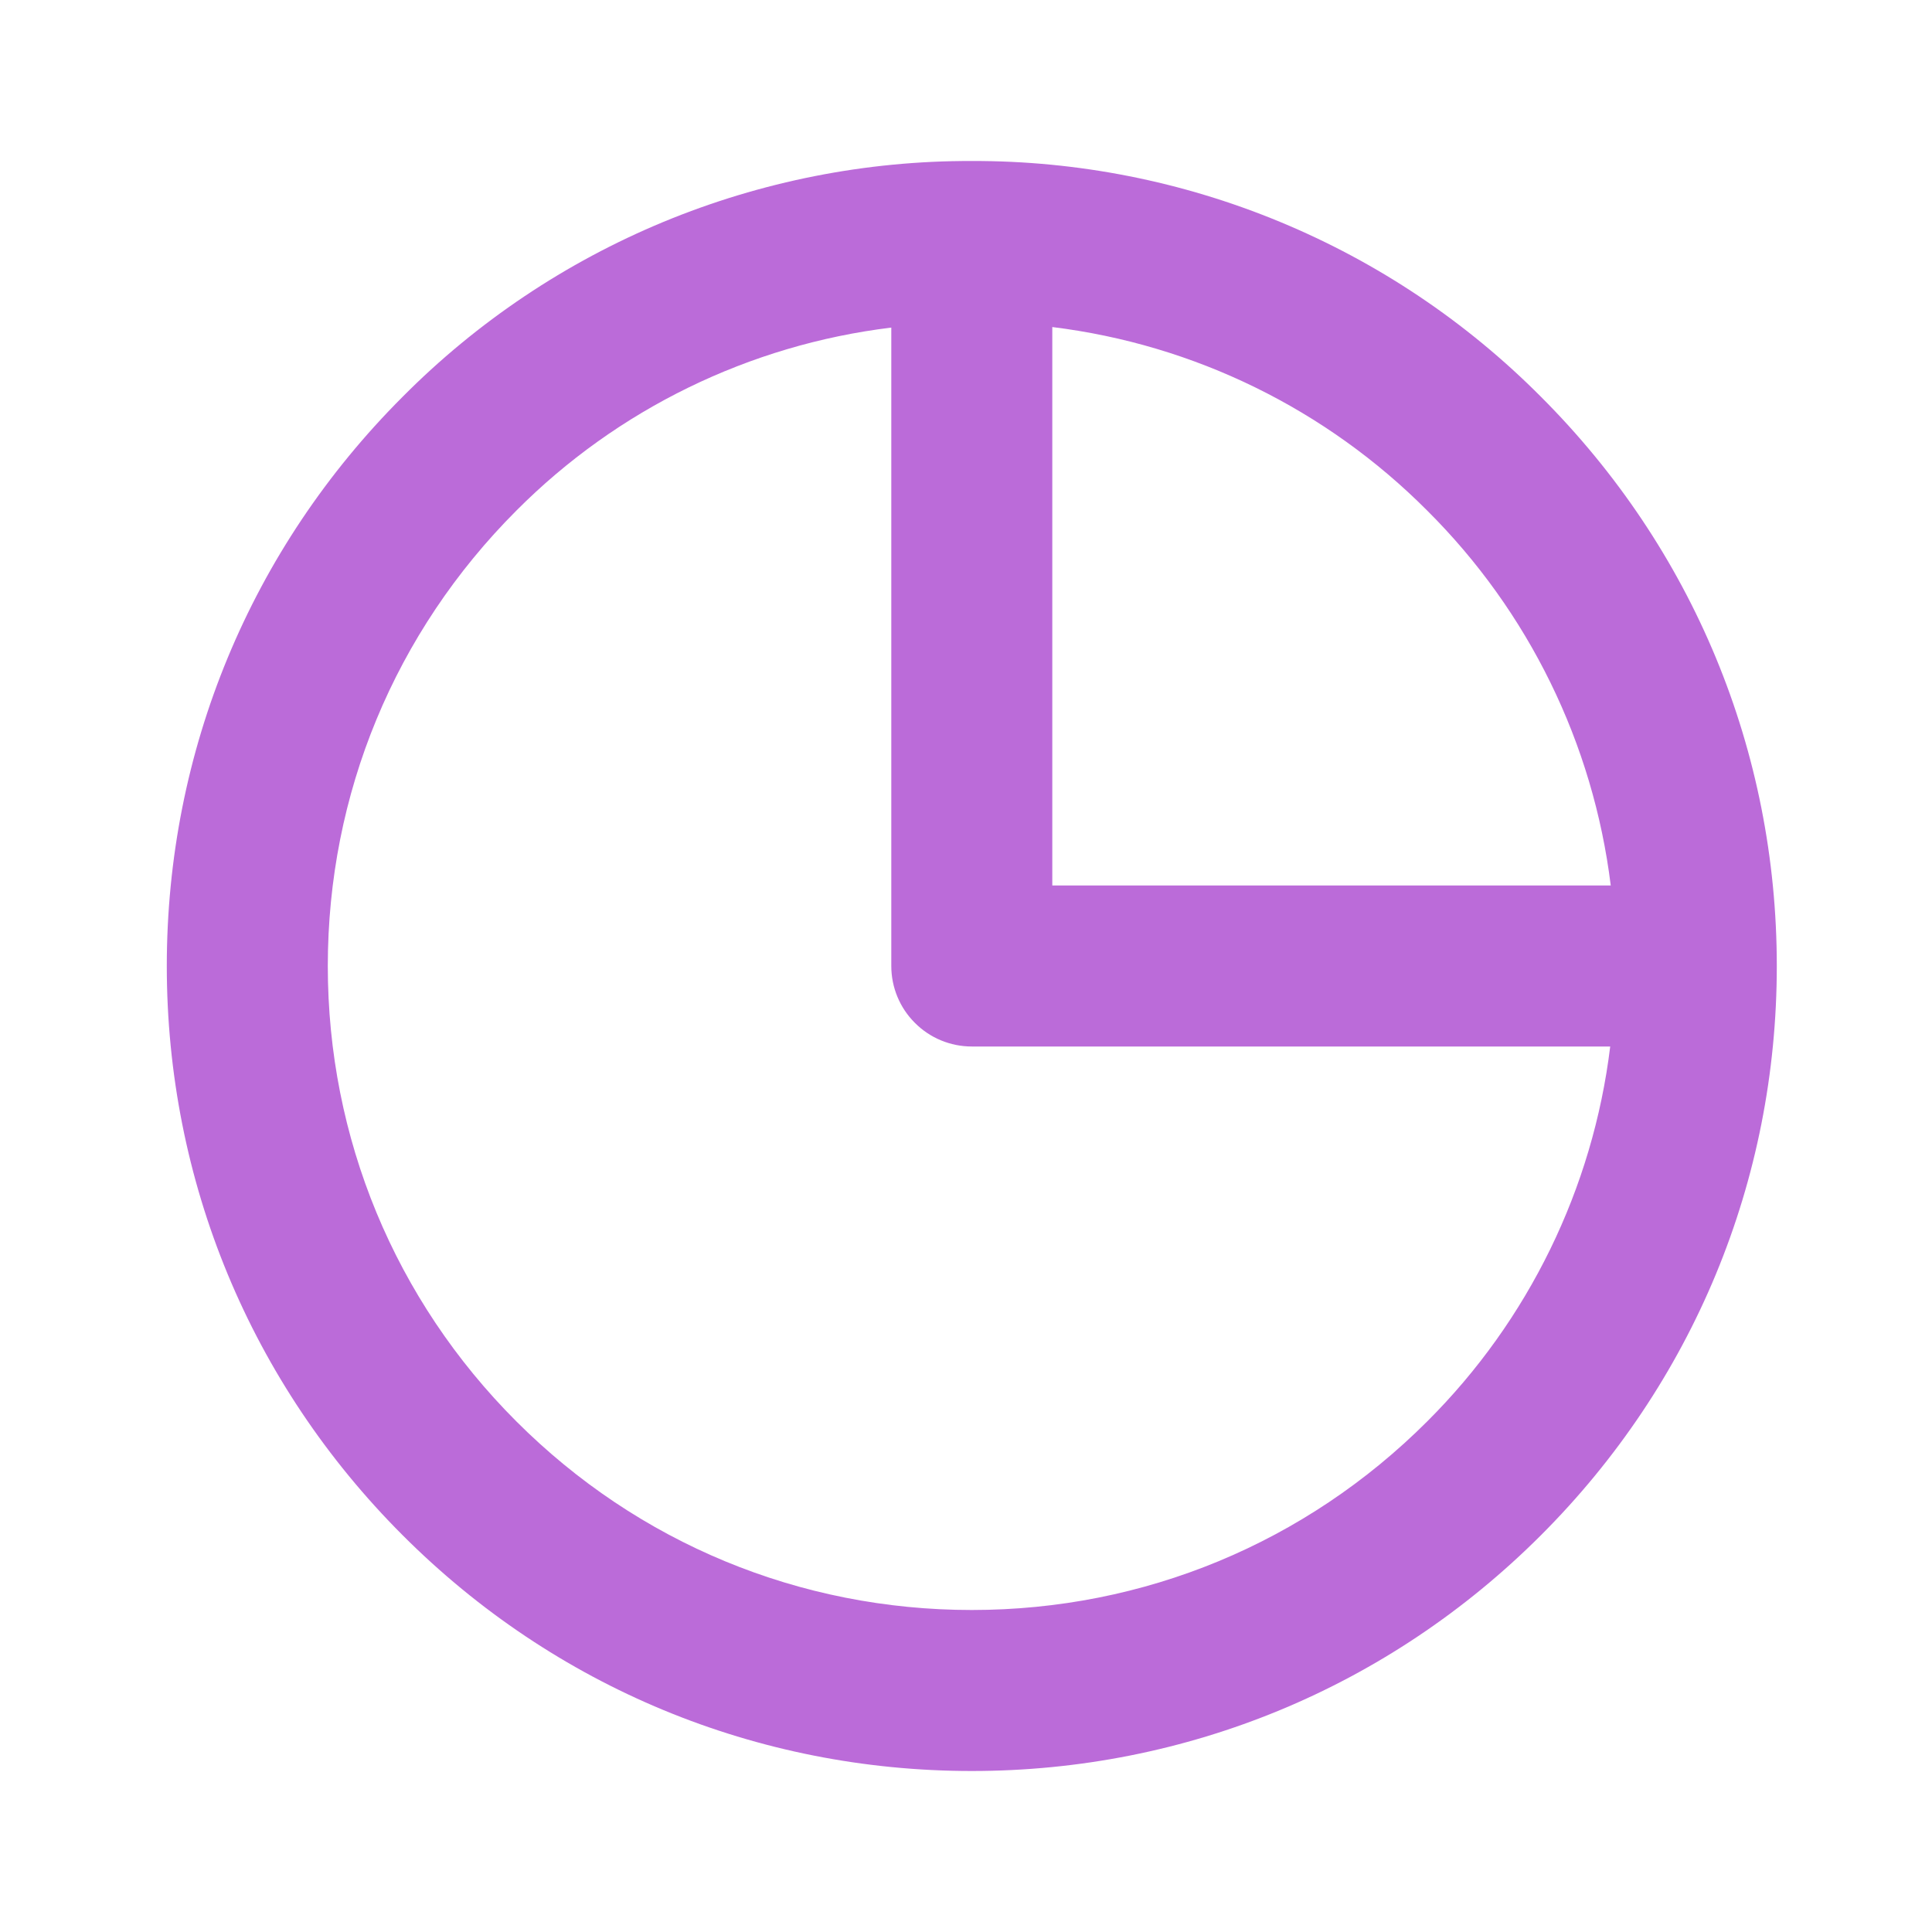 <svg width="18" height="18" viewBox="0 0 18 18" fill="none" xmlns="http://www.w3.org/2000/svg">
<path d="M9.054 1.5C8.069 1.497 7.093 1.69 6.182 2.067C5.272 2.444 4.445 2.998 3.751 3.697C2.334 5.114 1.554 6.998 1.554 9C1.554 11.002 2.334 12.886 3.751 14.303C5.167 15.72 7.051 16.5 9.054 16.5C11.056 16.5 12.94 15.72 14.357 14.303C15.774 12.886 16.554 11.002 16.554 9C16.554 6.998 15.774 5.114 14.357 3.697C13.662 2.998 12.836 2.444 11.925 2.067C11.015 1.69 10.039 1.497 9.054 1.5V1.5ZM13.297 13.243C12.163 14.376 10.657 15 9.054 15C7.451 15 5.944 14.376 4.811 13.243C3.678 12.11 3.054 10.603 3.054 9C3.054 7.397 3.678 5.891 4.811 4.757C5.751 3.813 6.981 3.213 8.304 3.052V9C8.304 9.199 8.383 9.39 8.524 9.53C8.664 9.671 8.855 9.75 9.054 9.75H15.002C14.841 11.072 14.24 12.303 13.297 13.243ZM9.804 8.25V3.047C11.127 3.21 12.356 3.812 13.297 4.757C14.242 5.697 14.844 6.927 15.007 8.25H9.804Z" fill="#BB6BD9"/>
</svg>
